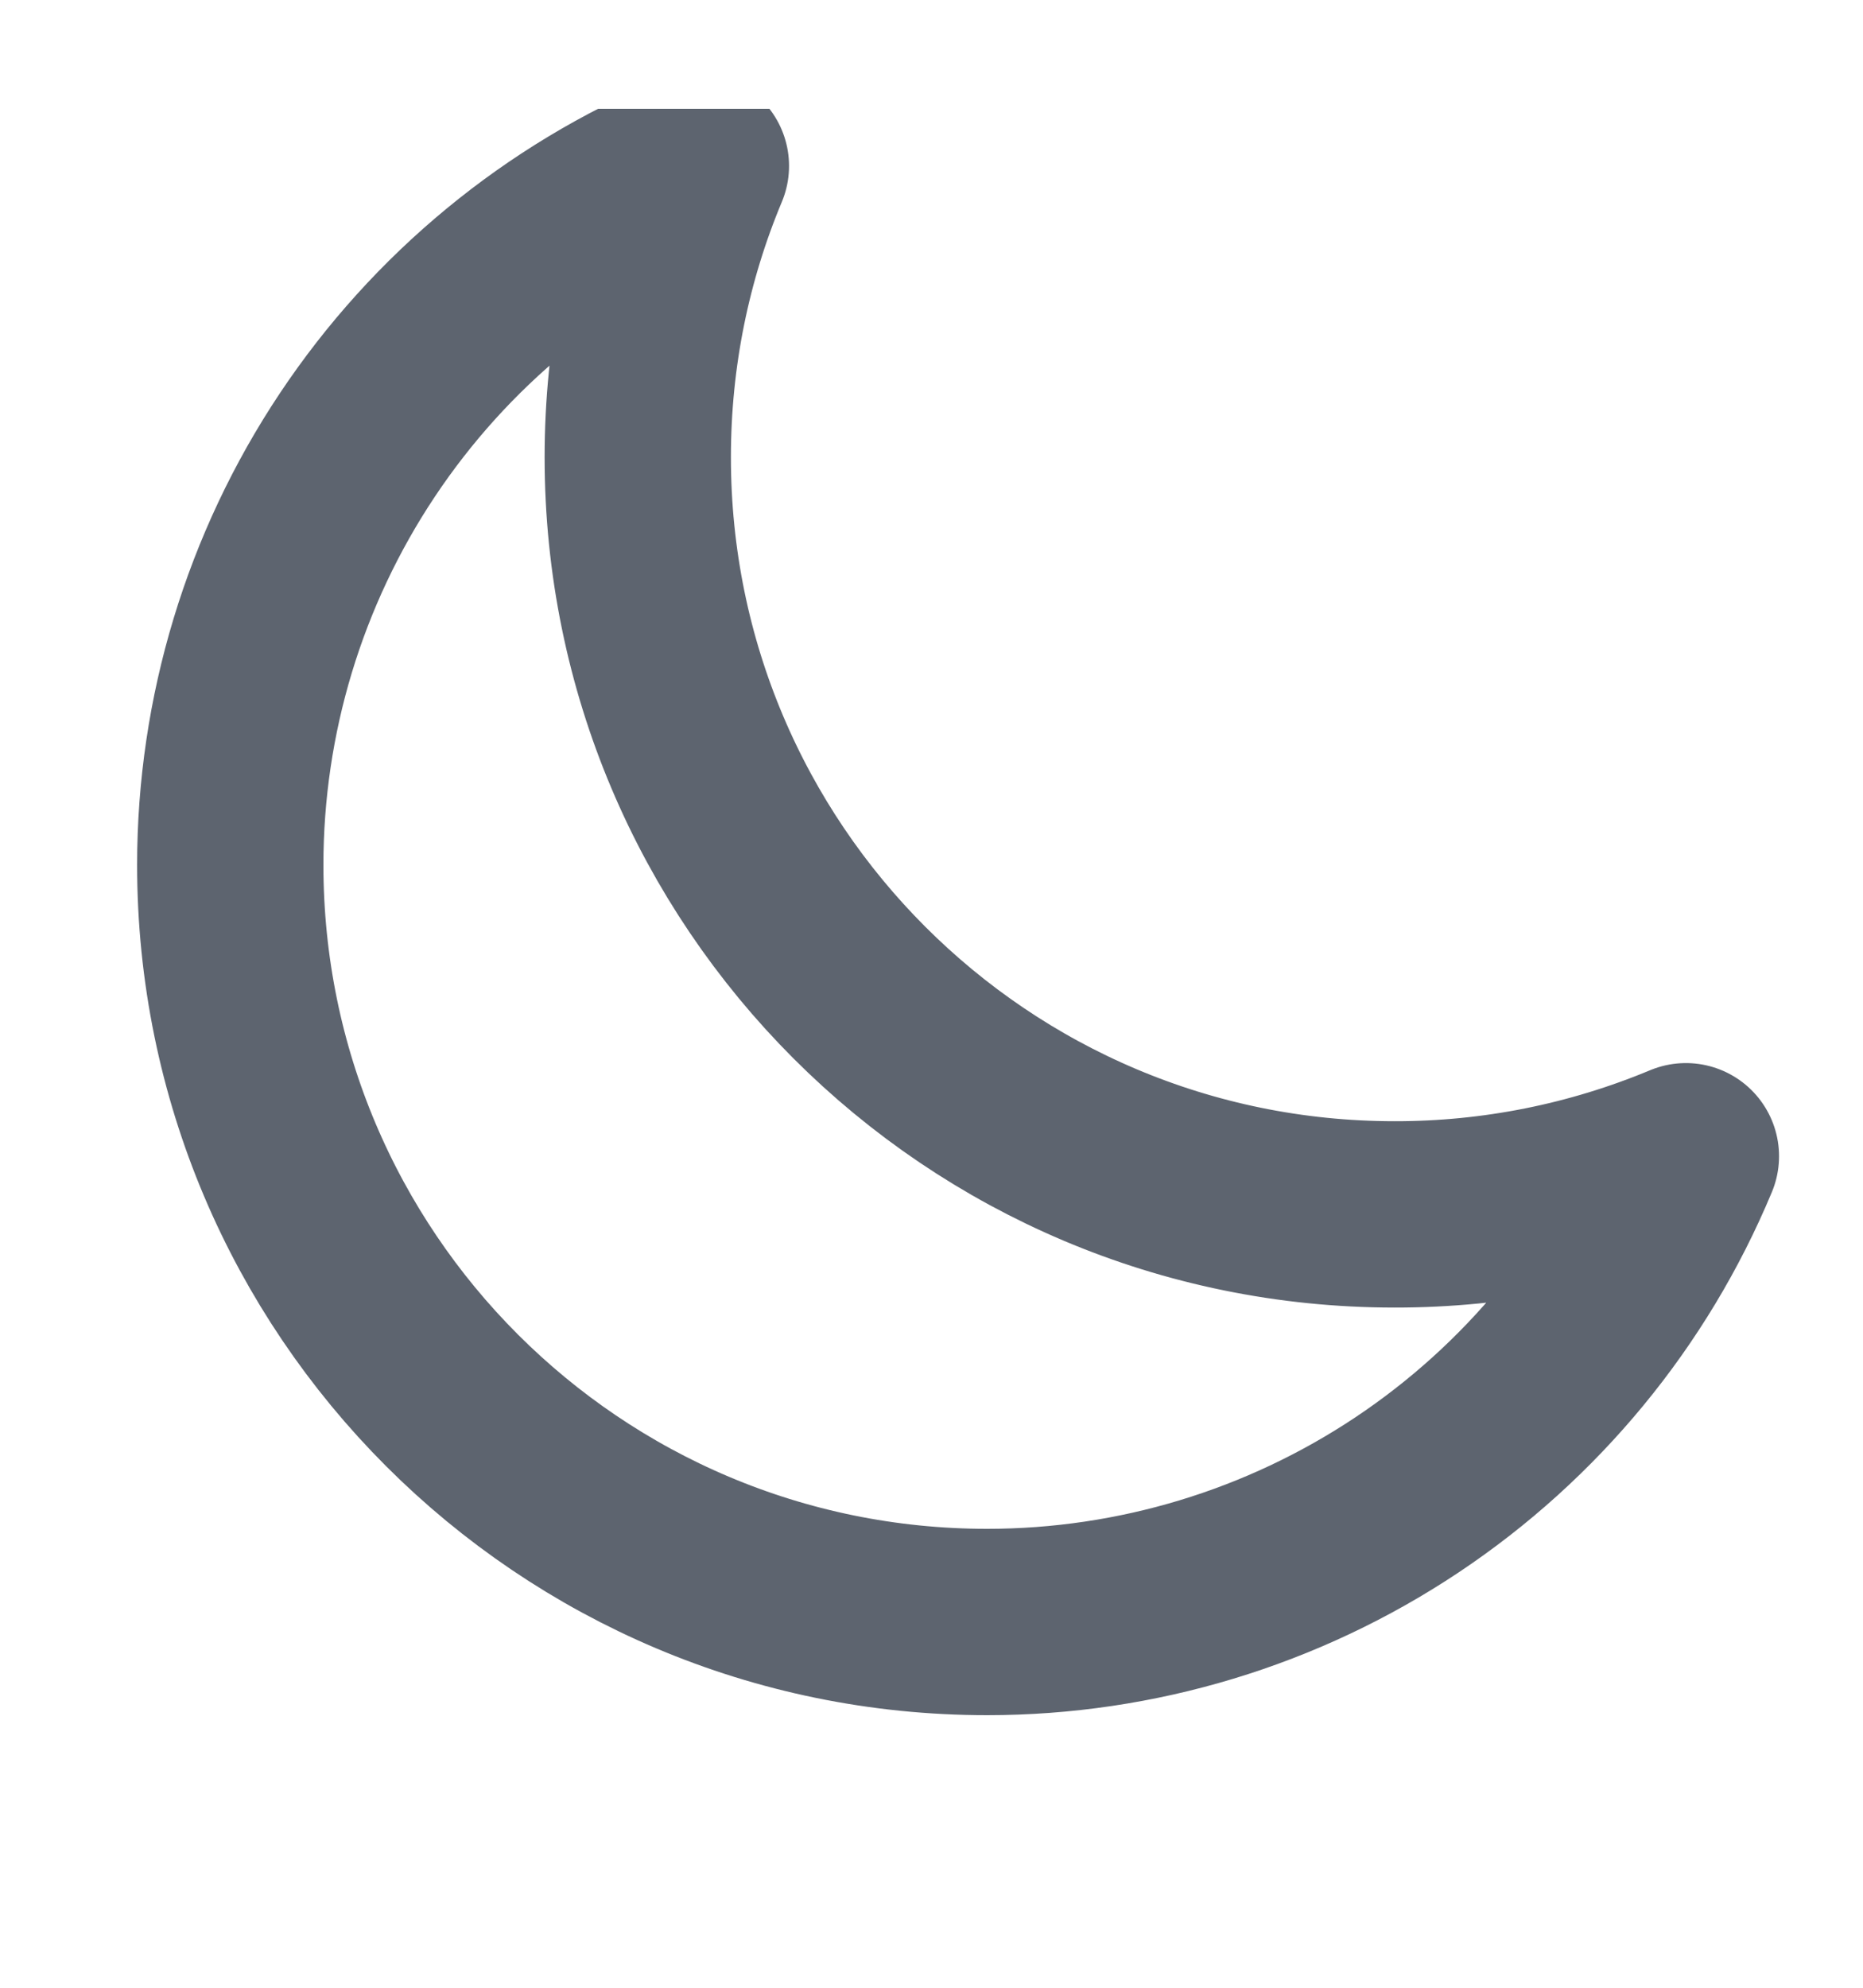 <svg width="15" height="16" viewBox="0 0 15 16" fill="none" xmlns="http://www.w3.org/2000/svg">
    <g clip-path="url(#clip0_81_9915)">
        <path
            d="M13.574 9.307C12.831 9.617 12.034 9.776 11.229 9.775C7.863 9.775 5.135 7.047 5.135 3.681C5.135 2.85 5.301 2.058 5.603 1.336C4.492 1.799 3.544 2.581 2.877 3.582C2.21 4.583 1.854 5.759 1.854 6.962C1.854 10.328 4.582 13.056 7.948 13.056C9.151 13.056 10.327 12.7 11.328 12.033C12.329 11.366 13.111 10.418 13.574 9.307Z"
            stroke="#5D646F" stroke-width="1.5" stroke-linecap="round" stroke-linejoin="round" />
    </g>
    <defs>
        <clipPath id="clip0_81_9915">
            <rect width="15" height="15" fill="white" transform="translate(0 0.876)" />
        </clipPath>
    </defs>
</svg>

